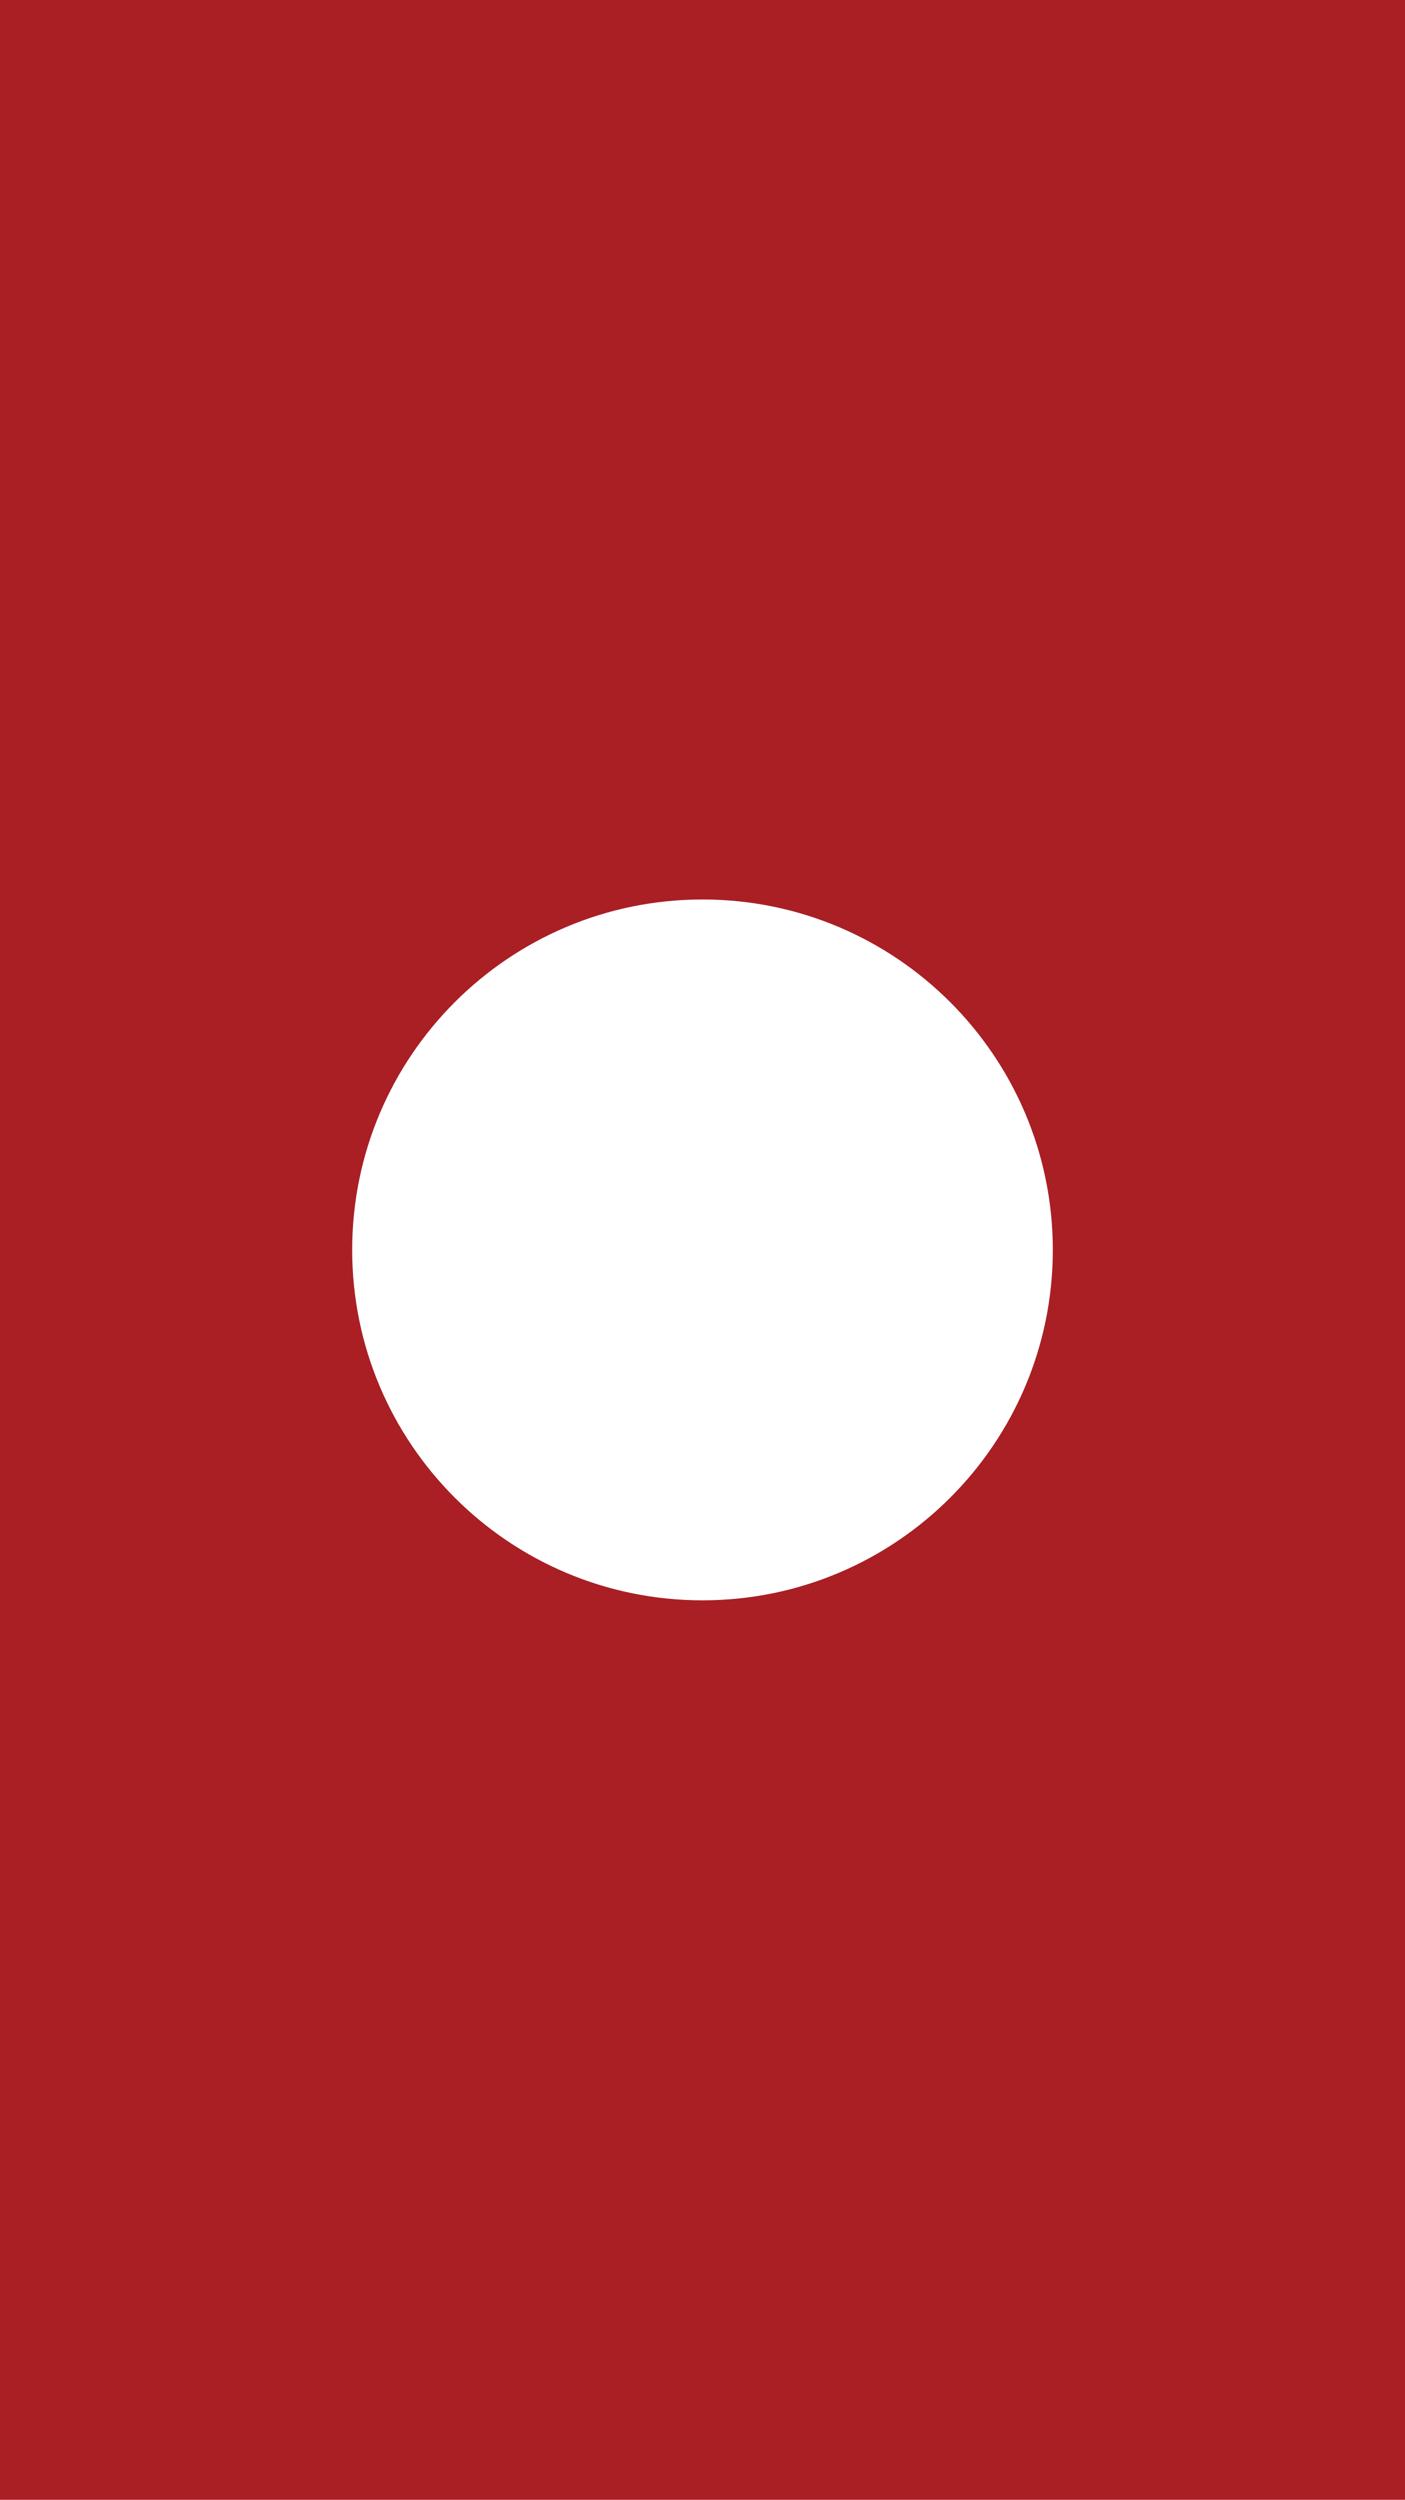 <?xml version="1.0" encoding="utf-8"?>
<!-- Generator: Adobe Illustrator 19.2.0, SVG Export Plug-In . SVG Version: 6.00 Build 0)  -->
<svg version="1.1" id="Layer_1" xmlns="http://www.w3.org/2000/svg" xmlns:xlink="http://www.w3.org/1999/xlink" x="0px" y="0px"
	 viewBox="0 0 1500 2668" enable-background="new 0 0 1500 2668" xml:space="preserve">
<path fill="#A91F24" d="M0,0v2668h1500V0H0z M750,1708c-206.6,0-374-167.5-374-374s167.5-374,374-374s374,167.5,374,374
	S956.6,1708,750,1708z"/>
</svg>
